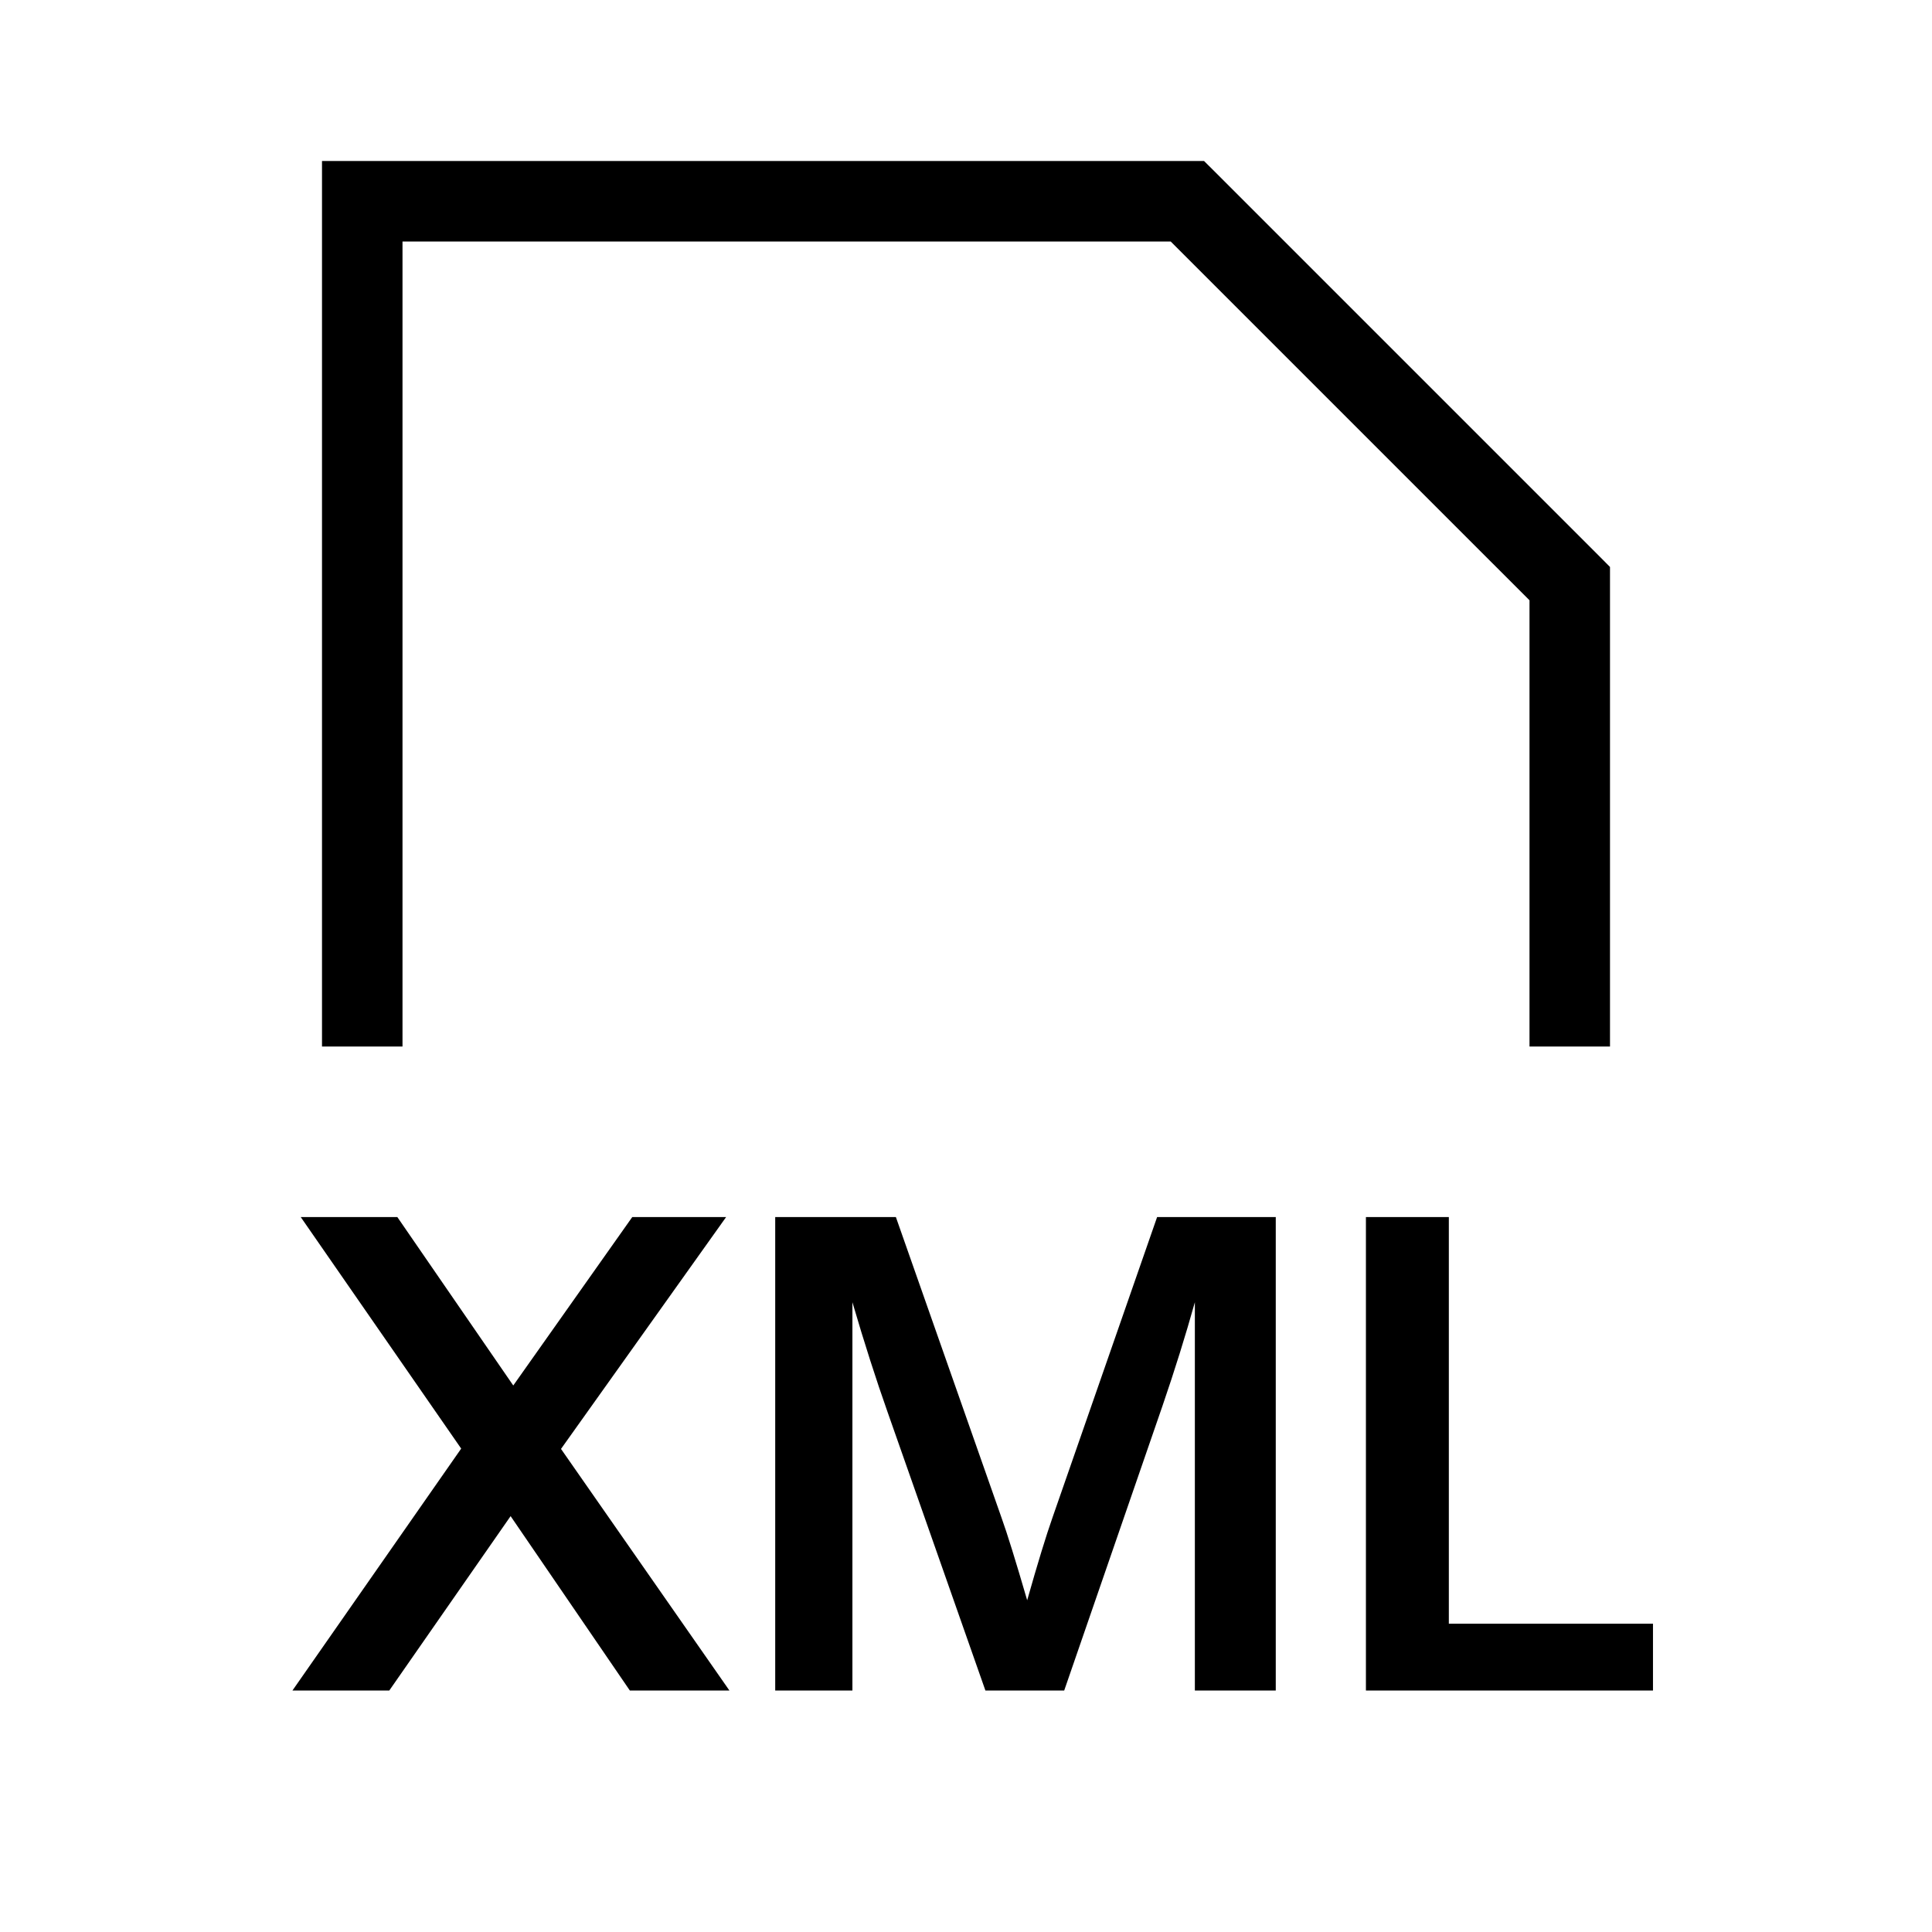 <svg width="24" height="24" viewBox="0 0 24 24" fill="none" xmlns="http://www.w3.org/2000/svg">
<path fill-rule="evenodd" clip-rule="evenodd" d="M4.5 2H4V2.5V13H5V3H14.543L19 7.457V13H20V7.25V7.043L19.854 6.896L15.104 2.146L14.957 2H14.75H4.5ZM5.729 17.995L3.633 21H4.836L6.343 18.834L7.824 21H9.061L6.969 17.999L9.02 15.119H7.854L6.376 17.211L4.936 15.119H3.736L5.729 17.995ZM9.63 15.119V21H10.589V16.177C10.738 16.686 10.884 17.14 11.025 17.539L12.241 21H13.22L14.441 17.464C14.593 17.021 14.727 16.592 14.843 16.177V21H15.848V15.119H14.374L13.075 18.85C12.995 19.077 12.89 19.42 12.76 19.879C12.618 19.392 12.512 19.049 12.44 18.85L11.129 15.119H9.63ZM16.968 15.119V21H20.534V20.17H17.998V15.119H16.968Z" fill="black"/>
</svg>
